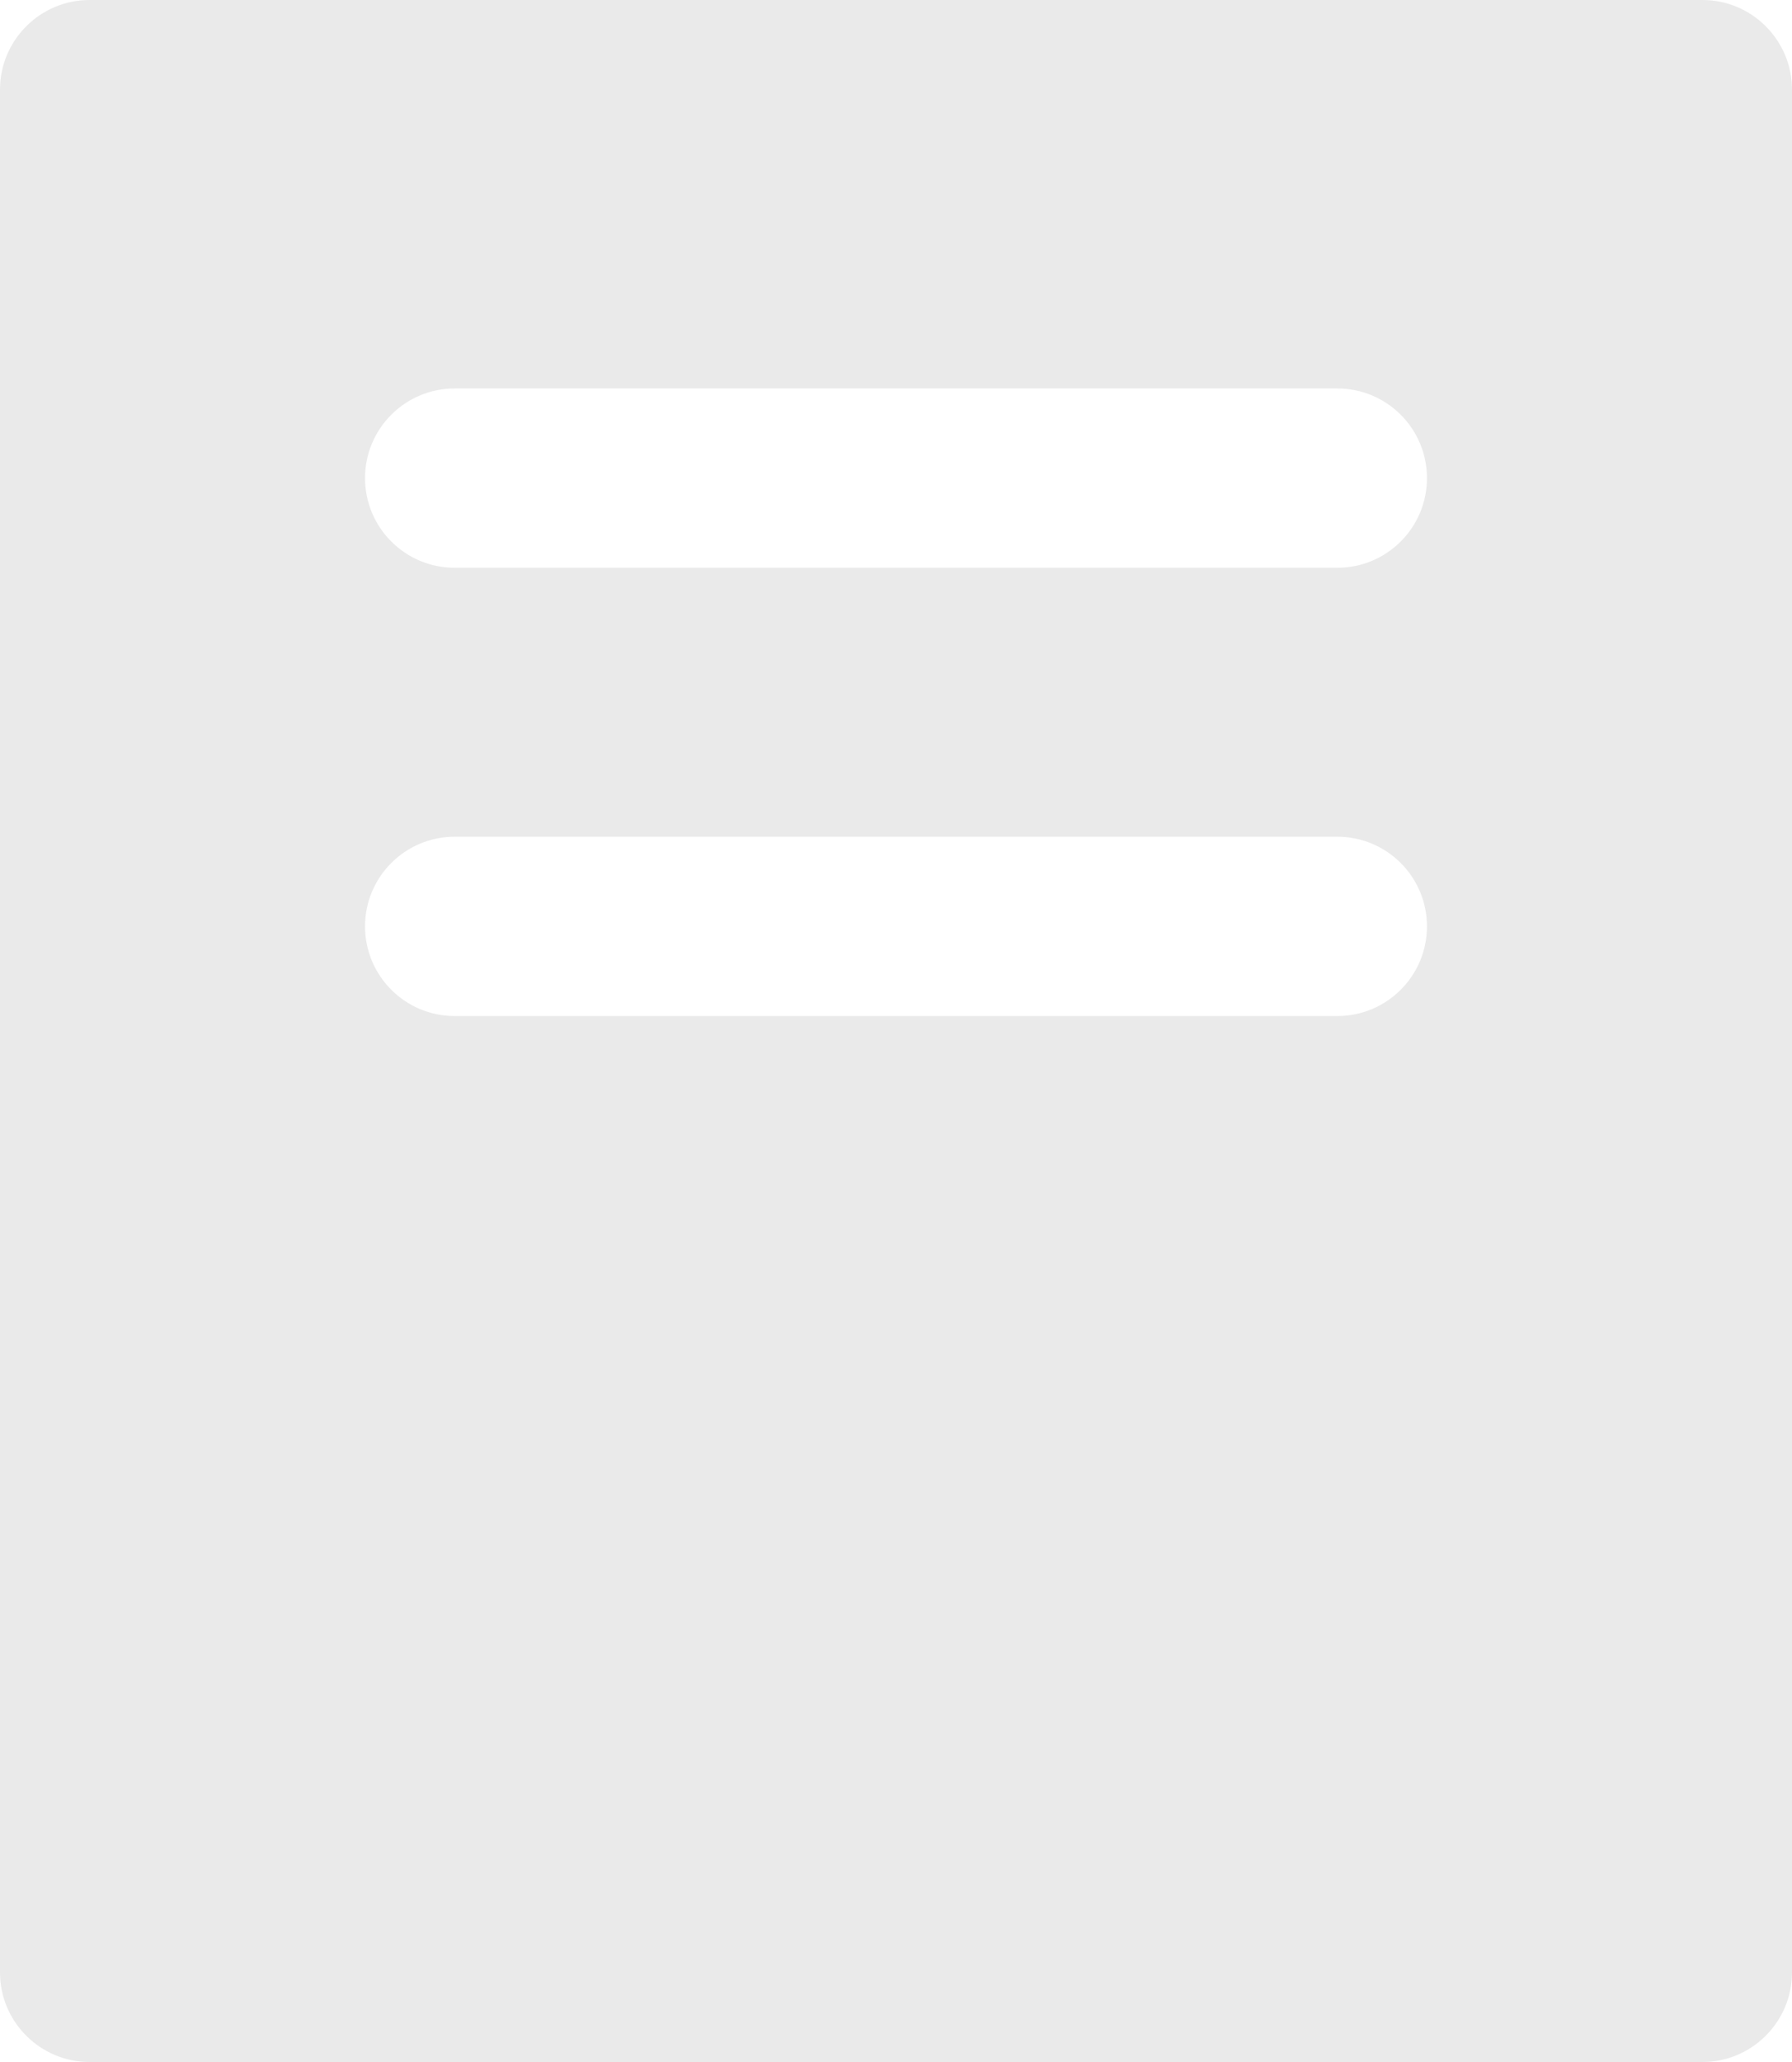 <svg width="20" height="23" viewBox="0 0 20 23" fill="none" xmlns="http://www.w3.org/2000/svg">
<path d="M19 0C19.552 8.05325e-09 20 0.448 20 1V22C20 22.552 19.552 23 19 23H1C0.448 23 0 22.552 0 22V1C1.00666e-08 0.448 0.448 1.28851e-07 1 0H19ZM5.074 9.333C4.522 9.333 4.074 9.781 4.074 10.333C4.074 10.885 4.522 11.333 5.074 11.333H14.926C15.478 11.333 15.926 10.885 15.926 10.333C15.926 9.781 15.478 9.333 14.926 9.333H5.074ZM5.074 4.333C4.522 4.333 4.074 4.781 4.074 5.333C4.074 5.885 4.522 6.333 5.074 6.333H14.926C15.478 6.333 15.926 5.885 15.926 5.333C15.926 4.781 15.478 4.333 14.926 4.333H5.074Z" fill="#EAEAEA"/>
</svg>
